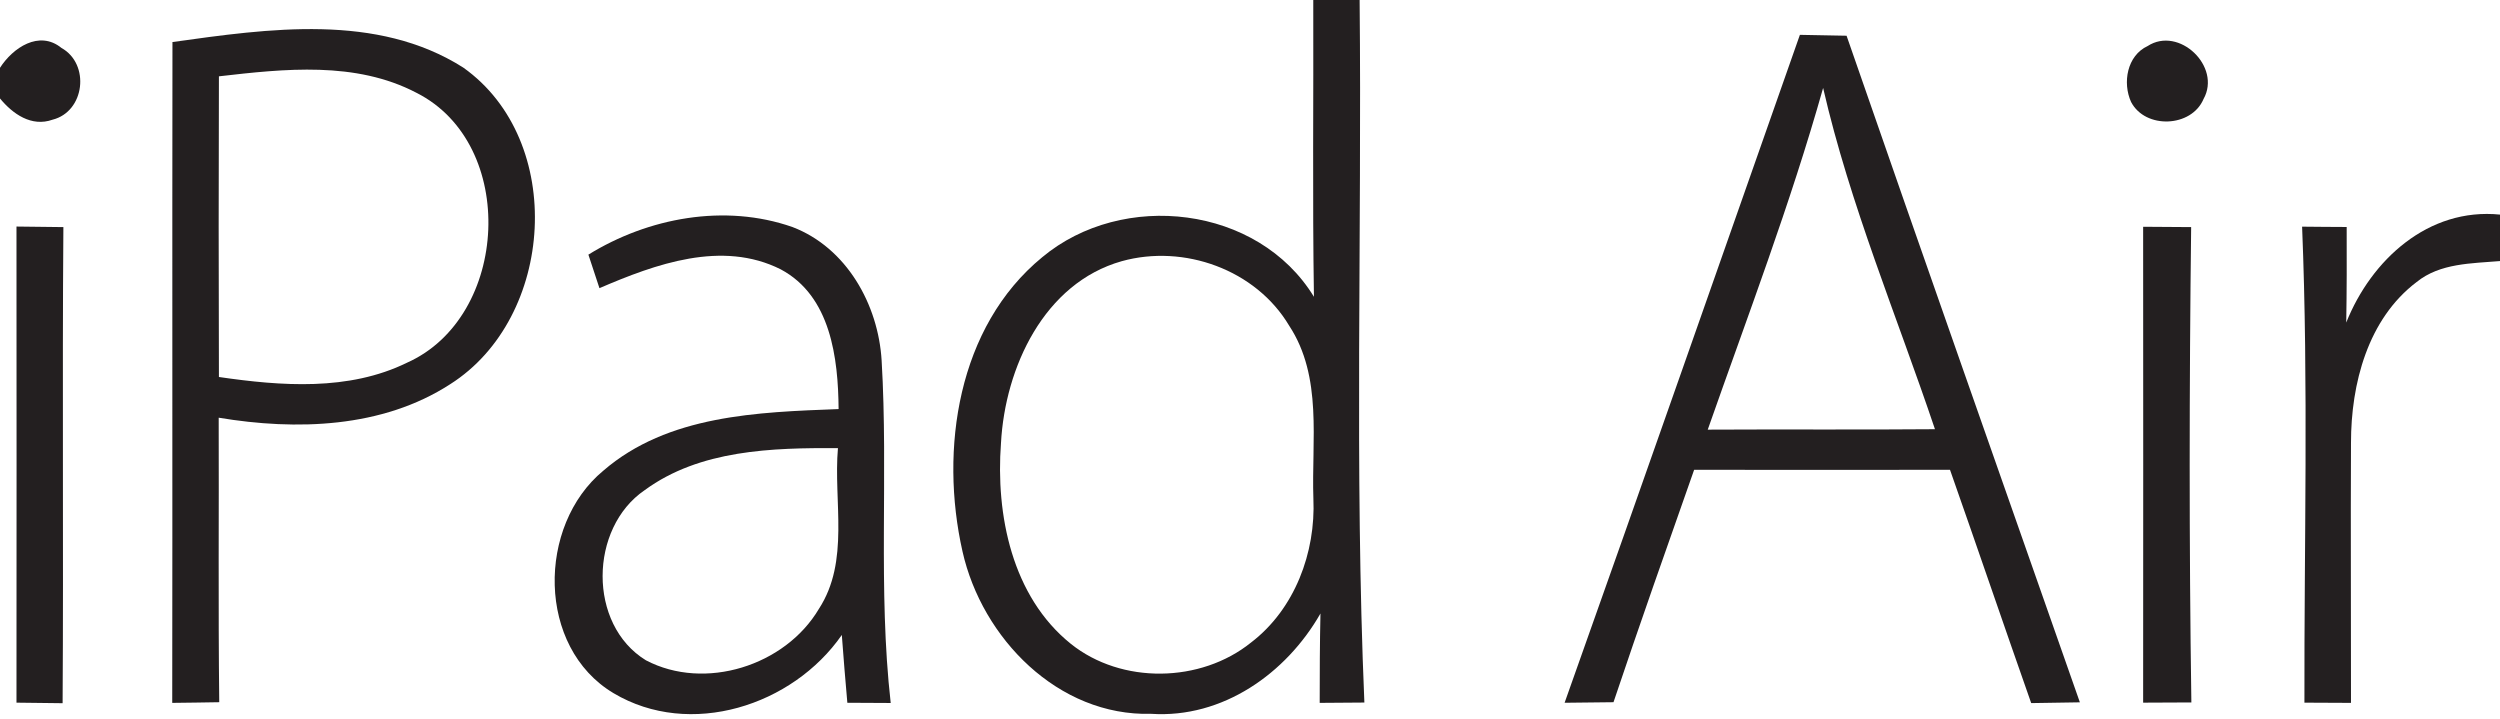<?xml version="1.0" encoding="UTF-8" ?>
<!DOCTYPE svg PUBLIC "-//W3C//DTD SVG 1.1//EN" "http://www.w3.org/Graphics/SVG/1.1/DTD/svg11.dtd">
<svg width="226pt" height="65pt" viewBox="0 0 226 65" version="1.1" xmlns="http://www.w3.org/2000/svg">
<g id="f20ff">
<path fill="#231f20" opacity="1.00" d=" M 118.72 0.00 L 122.91 0.00 C 123.12 21.17 122.44 42.36 123.34 63.51 C 121.99 63.52 120.64 63.53 119.30 63.54 C 119.30 60.85 119.31 58.15 119.37 55.46 C 116.27 60.89 110.52 64.95 104.07 64.53 C 95.65 64.76 88.77 57.69 87.01 49.85 C 84.93 40.63 86.56 29.53 94.22 23.25 C 101.49 17.19 113.73 18.57 118.78 26.83 C 118.64 17.89 118.75 8.94 118.72 0.00 M 101.41 23.61 C 94.37 25.60 90.86 33.24 90.49 40.04 C 90.00 46.54 91.48 53.92 96.80 58.20 C 101.39 61.88 108.55 61.75 113.10 58.08 C 117.05 55.06 118.95 49.95 118.73 45.07 C 118.55 39.84 119.59 34.08 116.54 29.44 C 113.52 24.37 107.03 22.05 101.41 23.61 Z" />
<path fill="#231f20" opacity="1.00" d=" M 15.59 3.80 C 24.27 2.59 34.07 1.15 41.88 6.11 C 51.19 12.72 50.17 28.72 40.70 34.73 C 34.56 38.71 26.78 38.93 19.77 37.76 C 19.80 46.33 19.72 54.91 19.82 63.48 C 18.40 63.50 16.99 63.53 15.57 63.54 C 15.60 43.63 15.56 23.71 15.59 3.80 M 19.79 6.90 C 19.76 15.96 19.76 25.02 19.79 34.08 C 25.42 34.90 31.52 35.37 36.79 32.79 C 46.06 28.66 46.83 13.02 37.65 8.39 C 32.15 5.51 25.71 6.22 19.79 6.90 Z" />
<path fill="#231f20" opacity="1.00" d=" M 162.71 3.15 C 164.12 3.18 165.52 3.20 166.93 3.23 C 173.90 23.34 180.98 43.41 188.02 63.49 C 186.55 63.51 185.09 63.53 183.62 63.56 C 181.15 56.54 178.75 49.49 176.28 42.47 C 168.57 42.48 160.86 42.48 153.15 42.47 C 150.69 49.46 148.22 56.45 145.86 63.48 C 144.39 63.50 142.91 63.52 141.44 63.53 C 148.59 43.43 155.62 23.28 162.71 3.15 M 164.81 7.95 C 161.86 18.42 157.98 28.58 154.38 38.84 C 161.23 38.80 168.08 38.86 174.92 38.80 C 171.47 28.55 167.24 18.52 164.81 7.95 Z" />
<path fill="#231f20" opacity="1.00" d=" M 0.00 6.13 C 1.16 4.32 3.54 2.70 5.55 4.33 C 8.17 5.79 7.67 10.09 4.75 10.82 C 2.85 11.50 1.15 10.30 0.00 8.90 L 0.00 6.13 Z" />
<path fill="#231f20" opacity="1.00" d=" M 194.15 4.16 C 196.98 2.33 200.84 6.02 199.20 8.95 C 198.11 11.53 193.94 11.69 192.65 9.22 C 191.86 7.48 192.28 5.03 194.15 4.16 Z" />
<path fill="#231f20" opacity="1.00" d=" M 53.19 23.02 C 58.61 19.67 65.53 18.39 71.63 20.52 C 76.53 22.39 79.40 27.53 79.70 32.60 C 80.31 42.90 79.36 53.26 80.52 63.55 C 79.54 63.54 77.58 63.53 76.60 63.53 C 76.42 61.49 76.25 59.44 76.10 57.40 C 71.66 63.80 62.38 66.79 55.46 62.66 C 48.52 58.52 48.54 47.51 54.54 42.55 C 60.38 37.51 68.50 37.26 75.81 36.98 C 75.77 32.38 75.11 26.77 70.58 24.35 C 65.27 21.68 59.25 23.87 54.19 26.05 C 53.94 25.29 53.44 23.78 53.19 23.02 M 58.28 44.31 C 53.26 47.73 53.12 56.46 58.39 59.69 C 63.72 62.49 70.99 60.18 74.03 55.04 C 76.84 50.72 75.33 45.33 75.75 40.51 C 69.81 40.48 63.27 40.65 58.28 44.31 Z" />
<path fill="#231f20" opacity="1.00" d=" M 208.11 20.49 C 209.45 20.51 210.79 20.51 212.14 20.52 C 212.15 23.40 212.15 26.28 212.10 29.16 C 214.36 23.49 219.52 18.75 226.00 19.40 L 226.00 23.60 C 223.43 23.82 220.59 23.78 218.47 25.49 C 214.04 28.84 212.53 34.70 212.53 40.02 C 212.49 47.86 212.54 55.70 212.53 63.54 C 211.12 63.53 209.72 63.53 208.32 63.52 C 208.29 49.18 208.69 34.83 208.11 20.49 Z" />
<path fill="#231f20" opacity="1.00" d=" M 1.49 20.48 C 2.90 20.49 4.32 20.51 5.73 20.53 C 5.62 34.88 5.75 49.22 5.66 63.57 C 4.62 63.56 2.53 63.53 1.49 63.52 C 1.50 49.17 1.50 34.82 1.49 20.48 Z" />
<path fill="#231f20" opacity="1.00" d=" M 193.74 20.50 C 195.18 20.51 196.63 20.52 198.08 20.53 C 197.91 34.85 197.89 49.18 198.10 63.50 C 196.64 63.50 195.19 63.51 193.74 63.52 C 193.75 49.18 193.75 34.84 193.74 20.50 Z" />
</g>
</svg>
